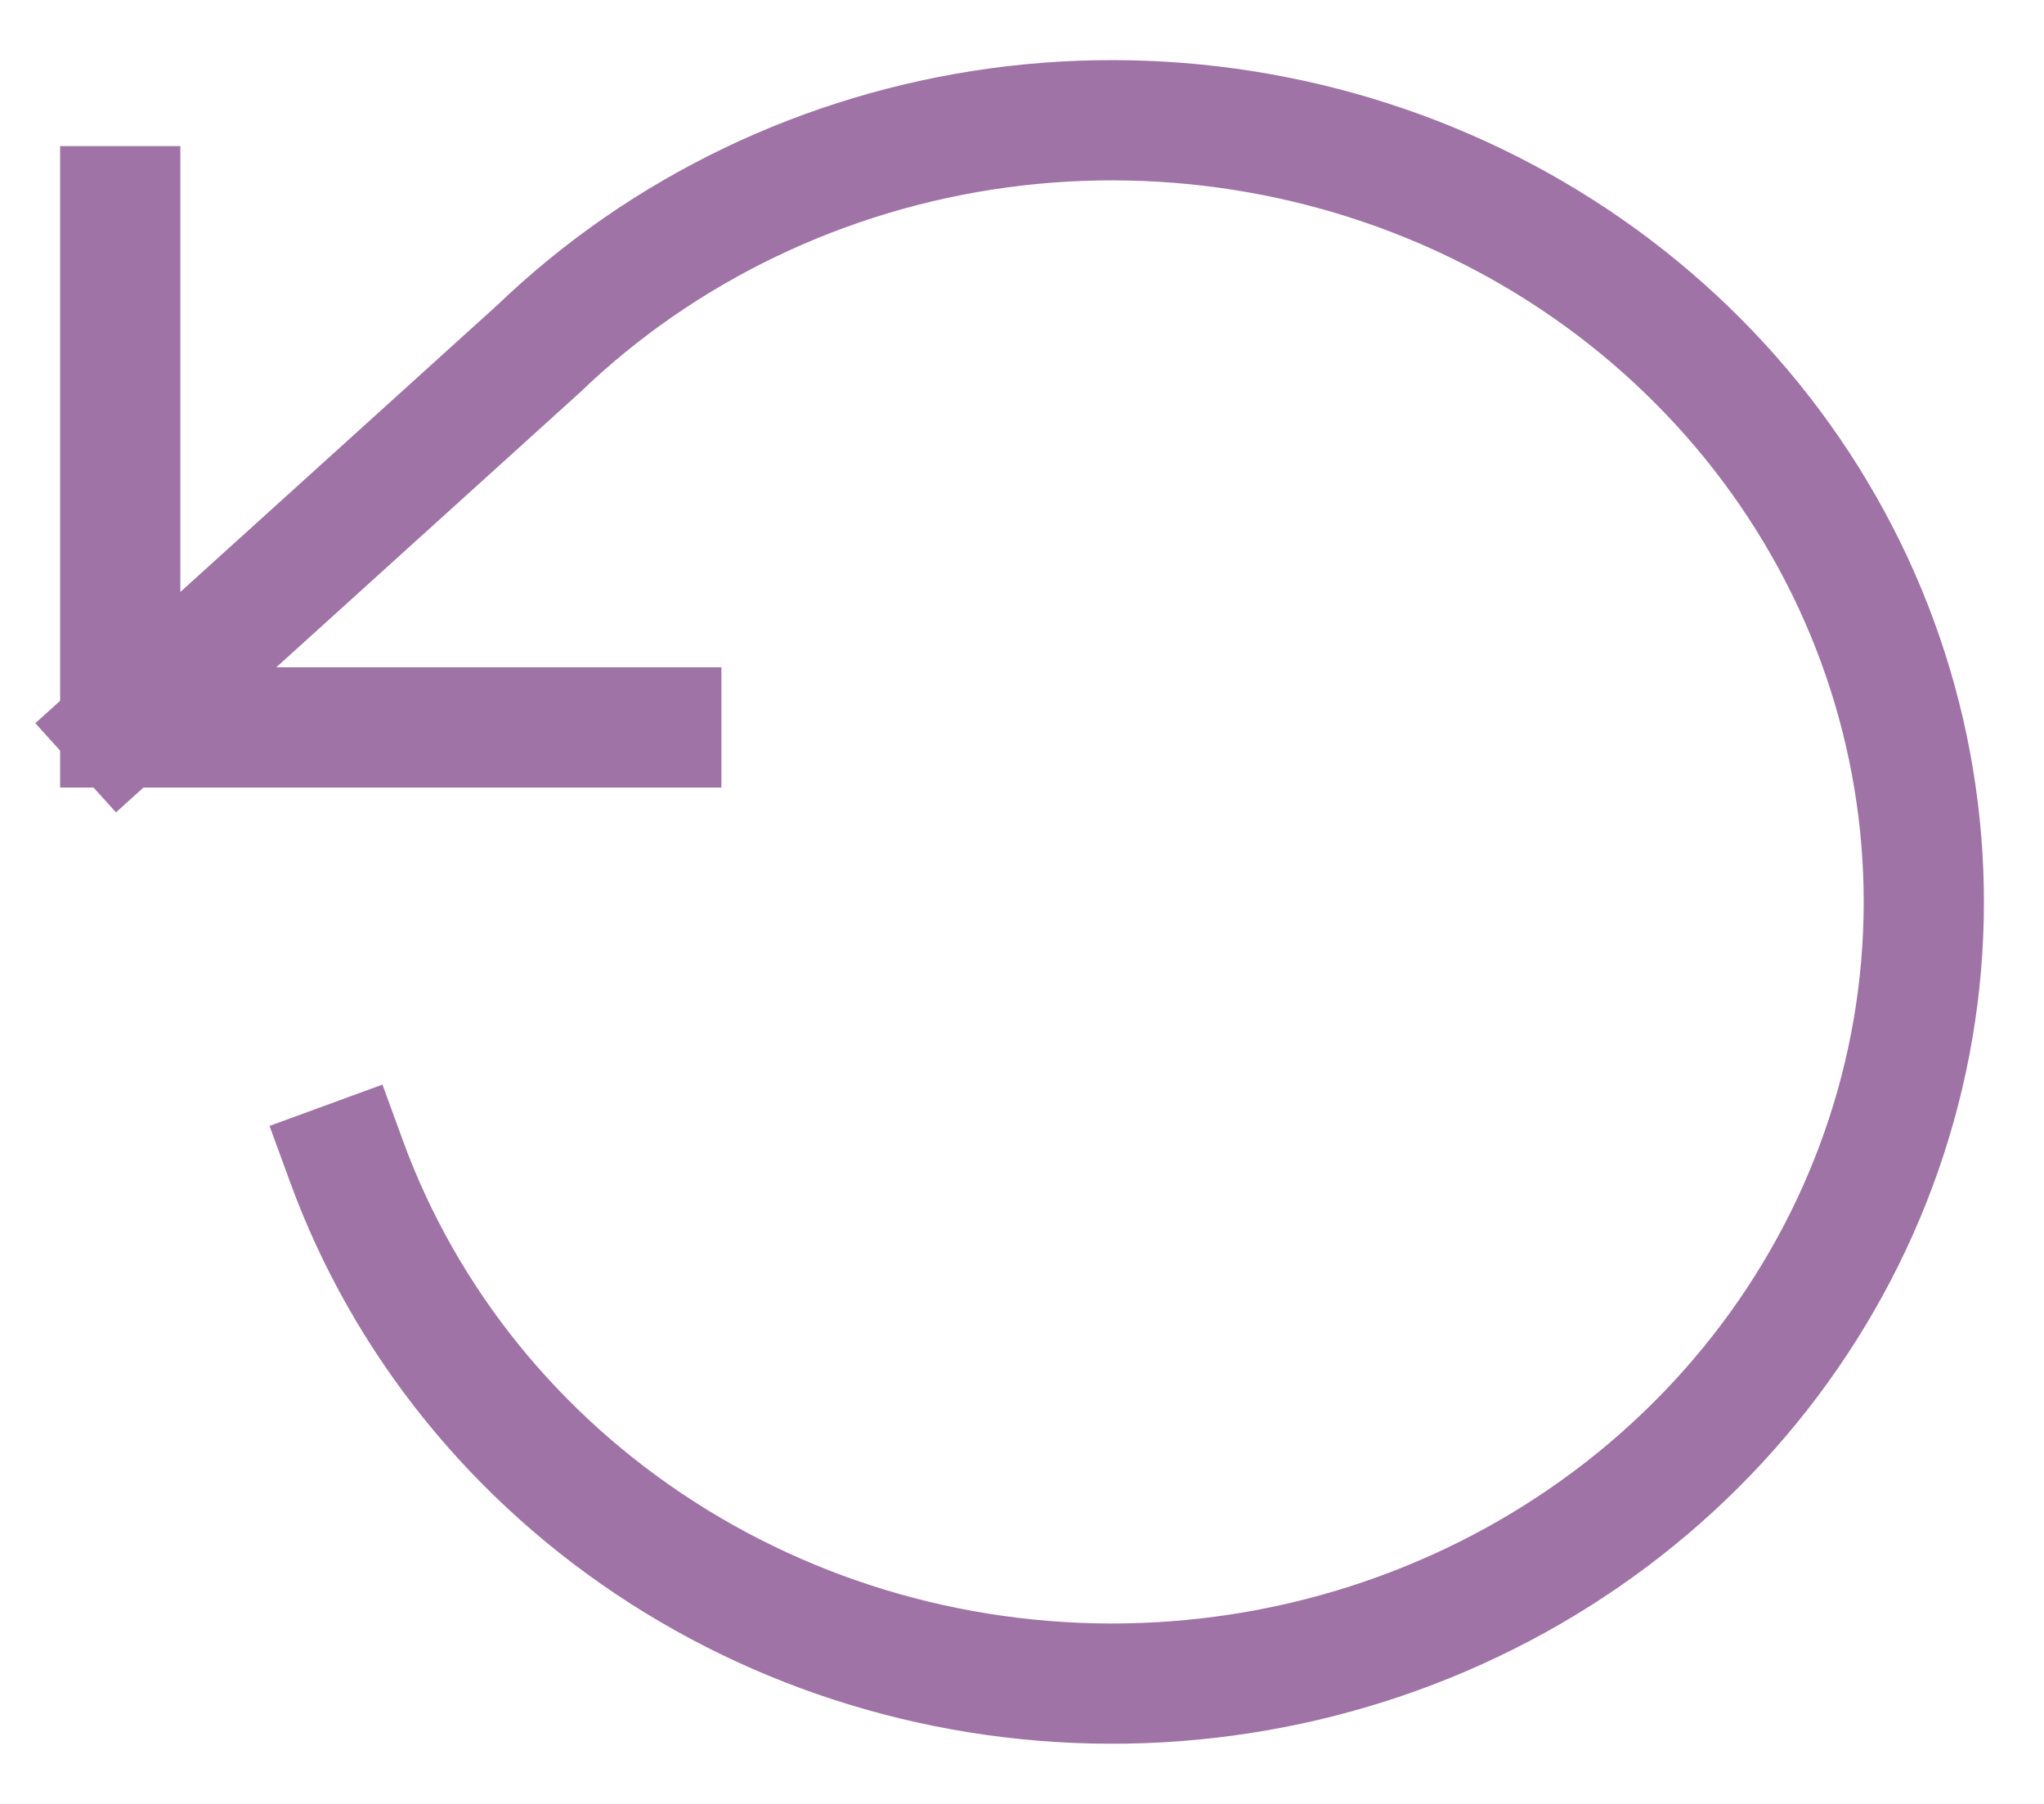 <svg width="17" height="15" viewBox="0 0 17 15" fill="none" xmlns="http://www.w3.org/2000/svg">
<path d="M1 1.715V6.049M1 6.049H5.5M1 6.049L4.48 2.9C5.516 1.904 6.86 1.26 8.309 1.063C9.758 0.867 11.235 1.13 12.515 1.811C13.796 2.493 14.812 3.557 15.411 4.843C16.009 6.13 16.157 7.568 15.832 8.942C15.507 10.316 14.727 11.552 13.61 12.462C12.493 13.372 11.098 13.908 9.637 13.989C8.176 14.07 6.727 13.692 5.509 12.911C4.291 12.13 3.369 10.989 2.883 9.66" stroke="#A073A7" stroke-linecap="square"/>
</svg>
